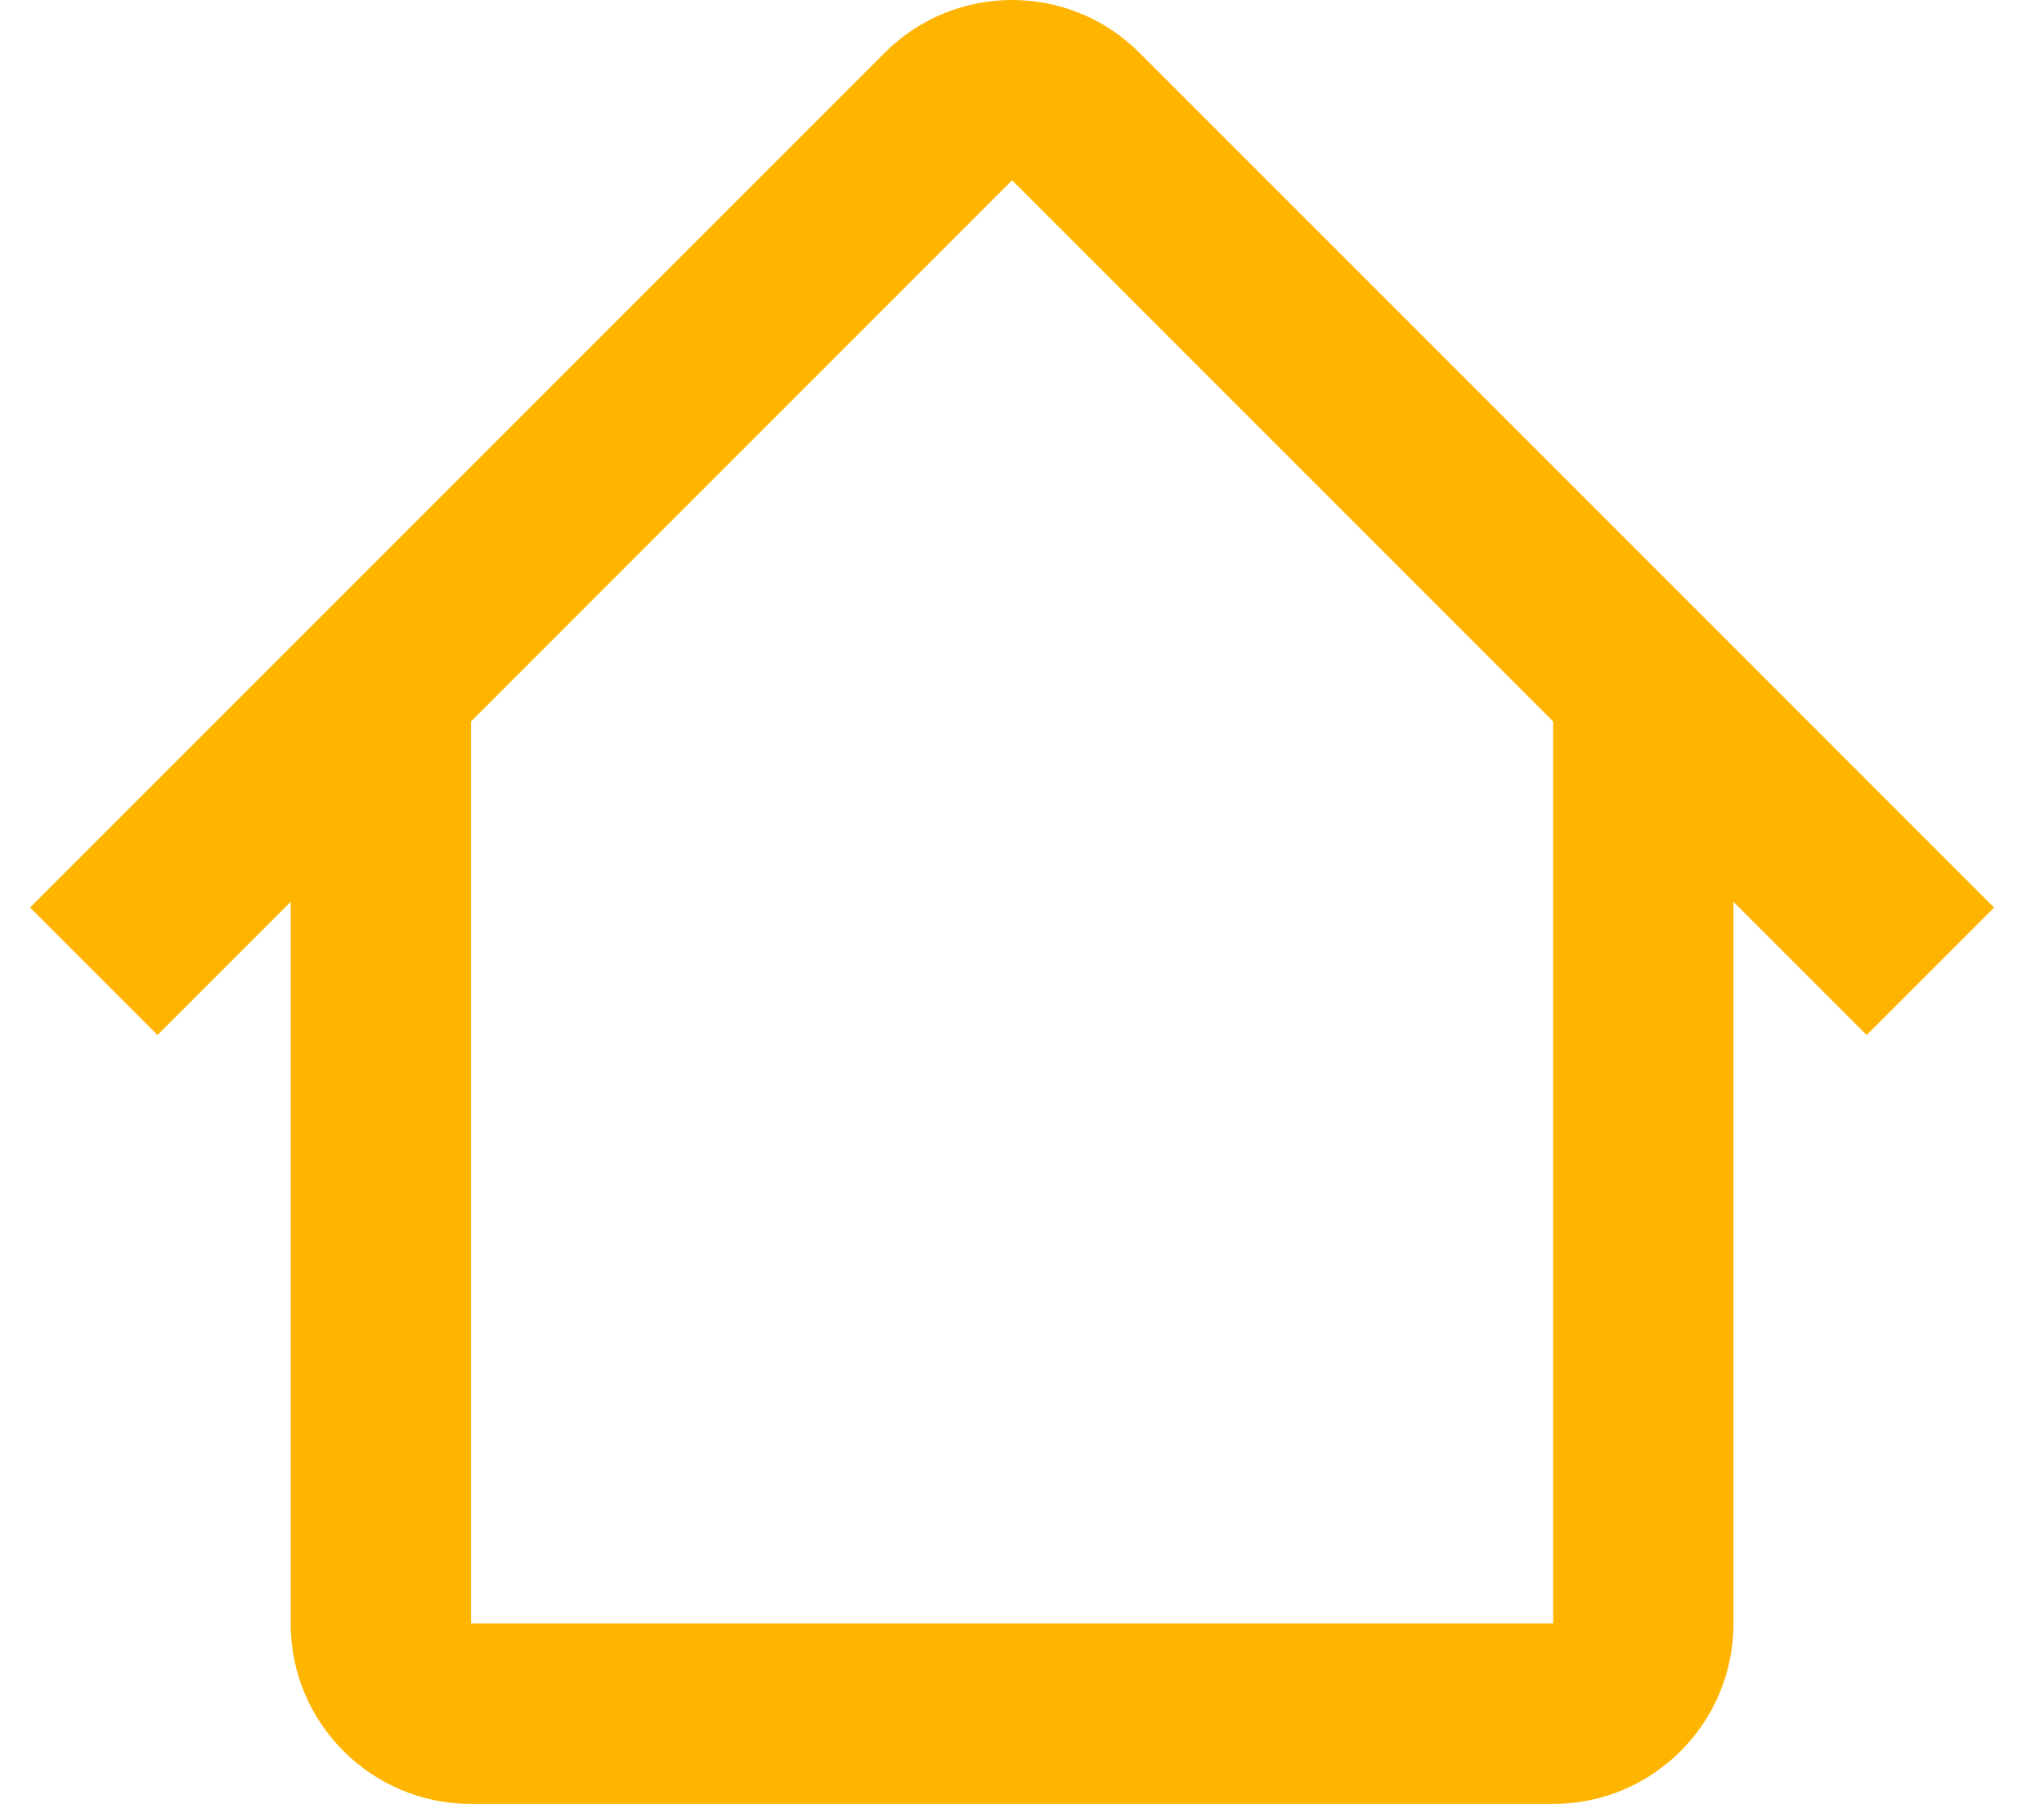 <svg width="34" height="30" viewBox="0 0 34 30" fill="none" xmlns="http://www.w3.org/2000/svg">
<path fill-rule="evenodd" clip-rule="evenodd" d="M7.833 12L16.835 2.998L25.837 12H25.835V27H7.835V12H7.833ZM4.835 14.998L2.62 17.213L0.5 15.093L14.716 0.878C15.886 -0.293 17.784 -0.293 18.954 0.878L33.17 15.093L31.05 17.213L28.835 14.998V27C28.835 28.657 27.492 30 25.835 30H7.835C6.178 30 4.835 28.657 4.835 27V14.998Z" fill="#FFB400"/>
</svg>
